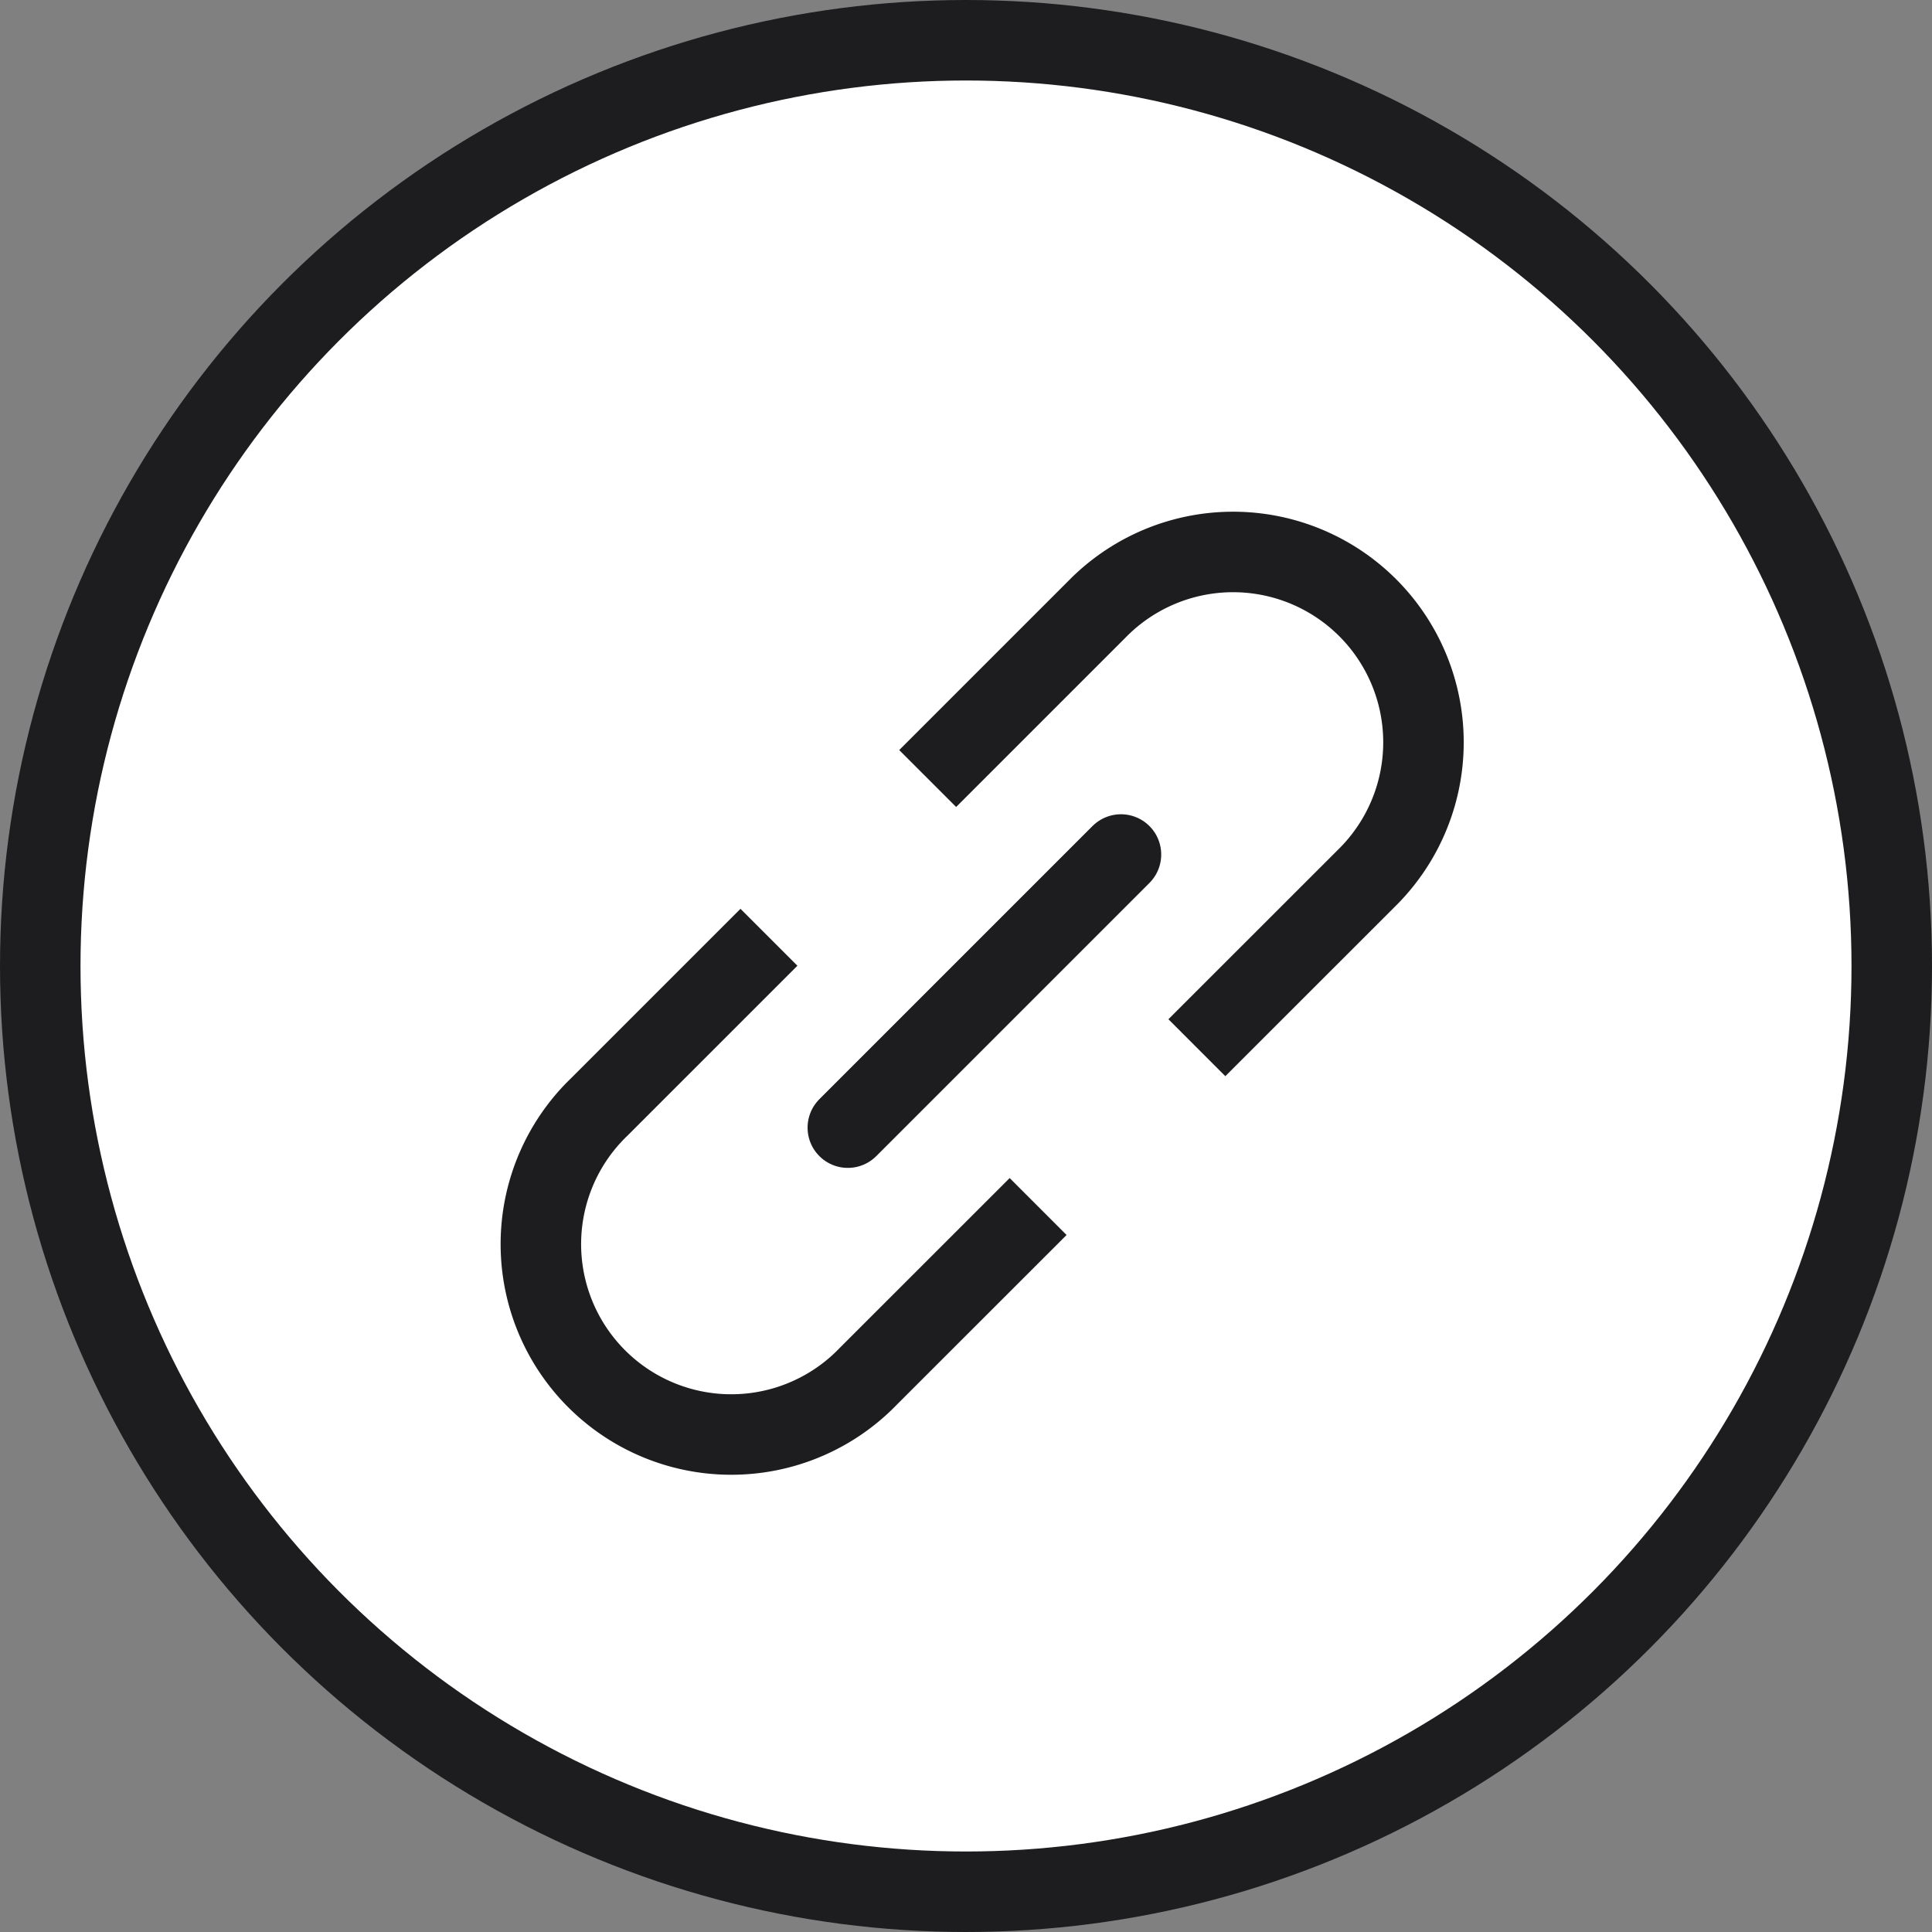 <svg xmlns="http://www.w3.org/2000/svg" width="24" height="24" viewBox="0 0 24 24">
    <rect x="0" y="0" width="24" height="24" fill="#808080" stroke="none"/>
    <g fill="none" fill-rule="evenodd" stroke="#1D1D20" style="mix-blend-mode:multiply">
        <circle cx="12" cy="12" r="11.5" fill="#FFF"/>
        <path d="M14.868 13.015l2.108-2.107a2.365 2.365 0 1 0-3.344-3.345l-2.108 2.108M12.896 14.988l-2.108 2.107a2.365 2.365 0 1 1-3.344-3.344l2.108-2.108"/>
        <path stroke-linecap="round" d="M10.532 14.008l3.393-3.393"/>
    </g>
</svg>
